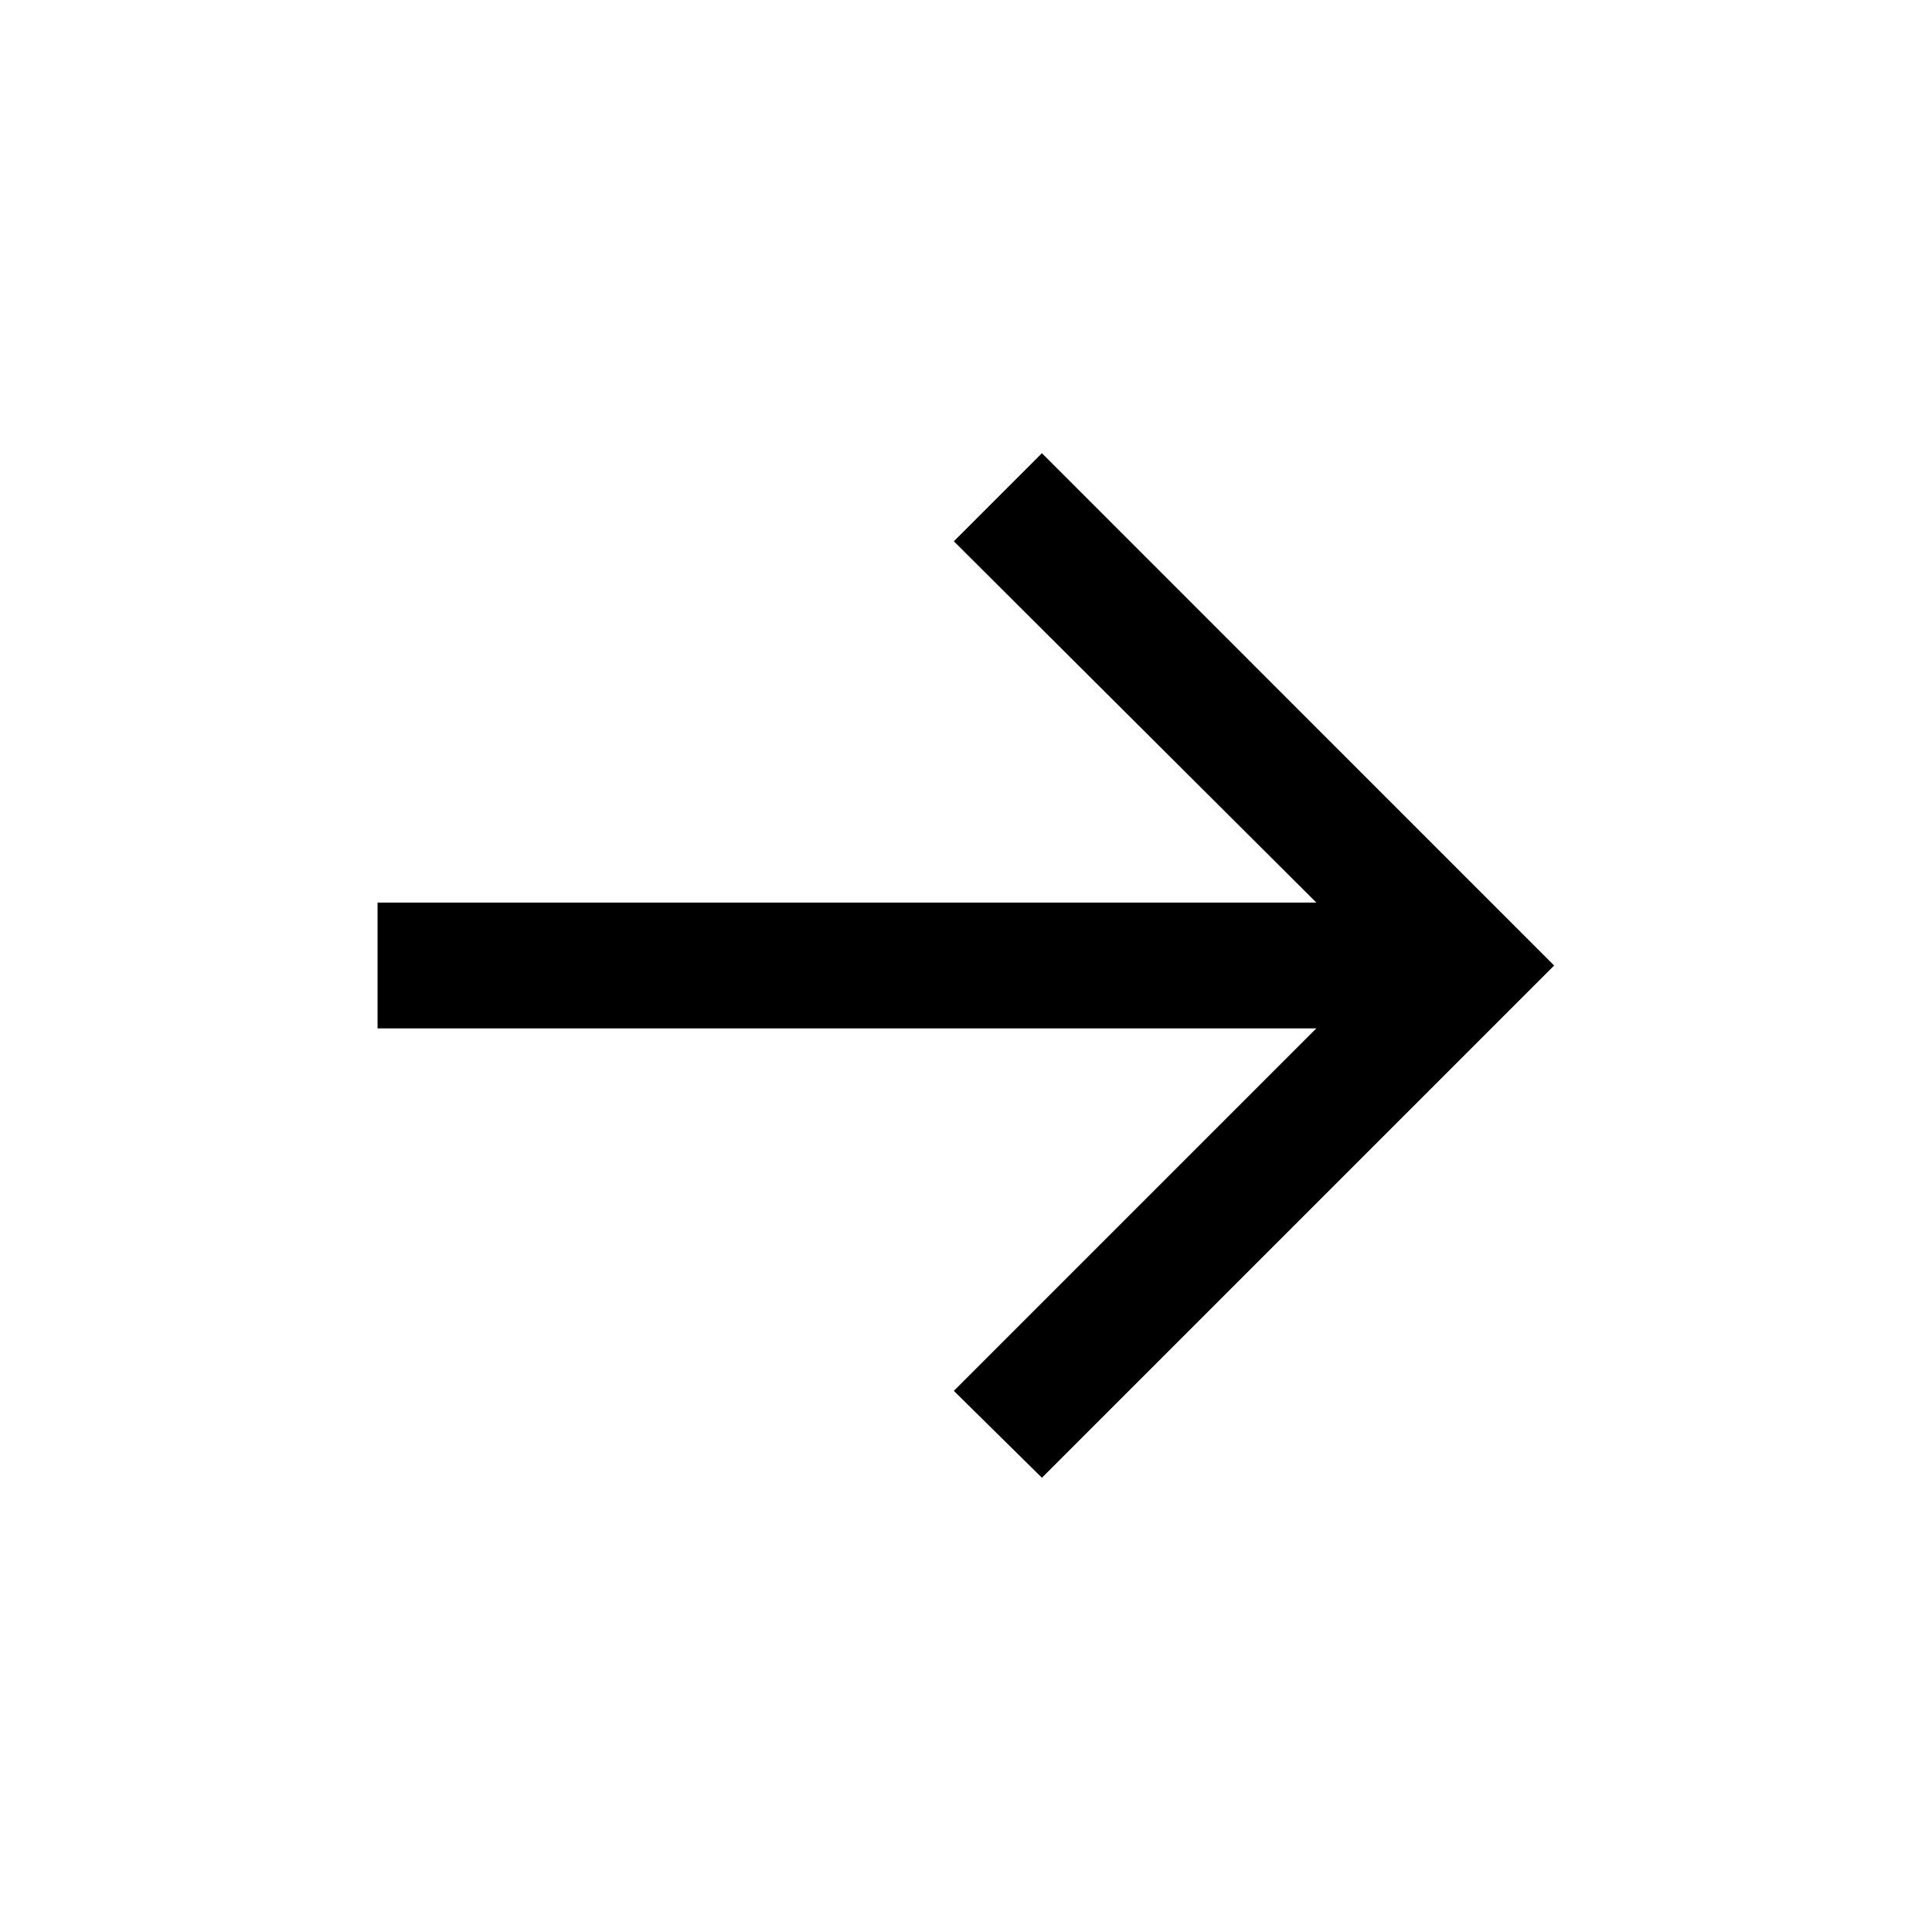 <svg width="24" height="24" viewBox="0 0 24 24" fill="none" xmlns="http://www.w3.org/2000/svg">
<path d="M12.943 18.357L11.849 17.278L16.352 12.775H4.69V11.212H16.352L11.849 6.724L12.943 5.63L19.306 11.994L12.943 18.357Z" fill="black"/>
</svg>
